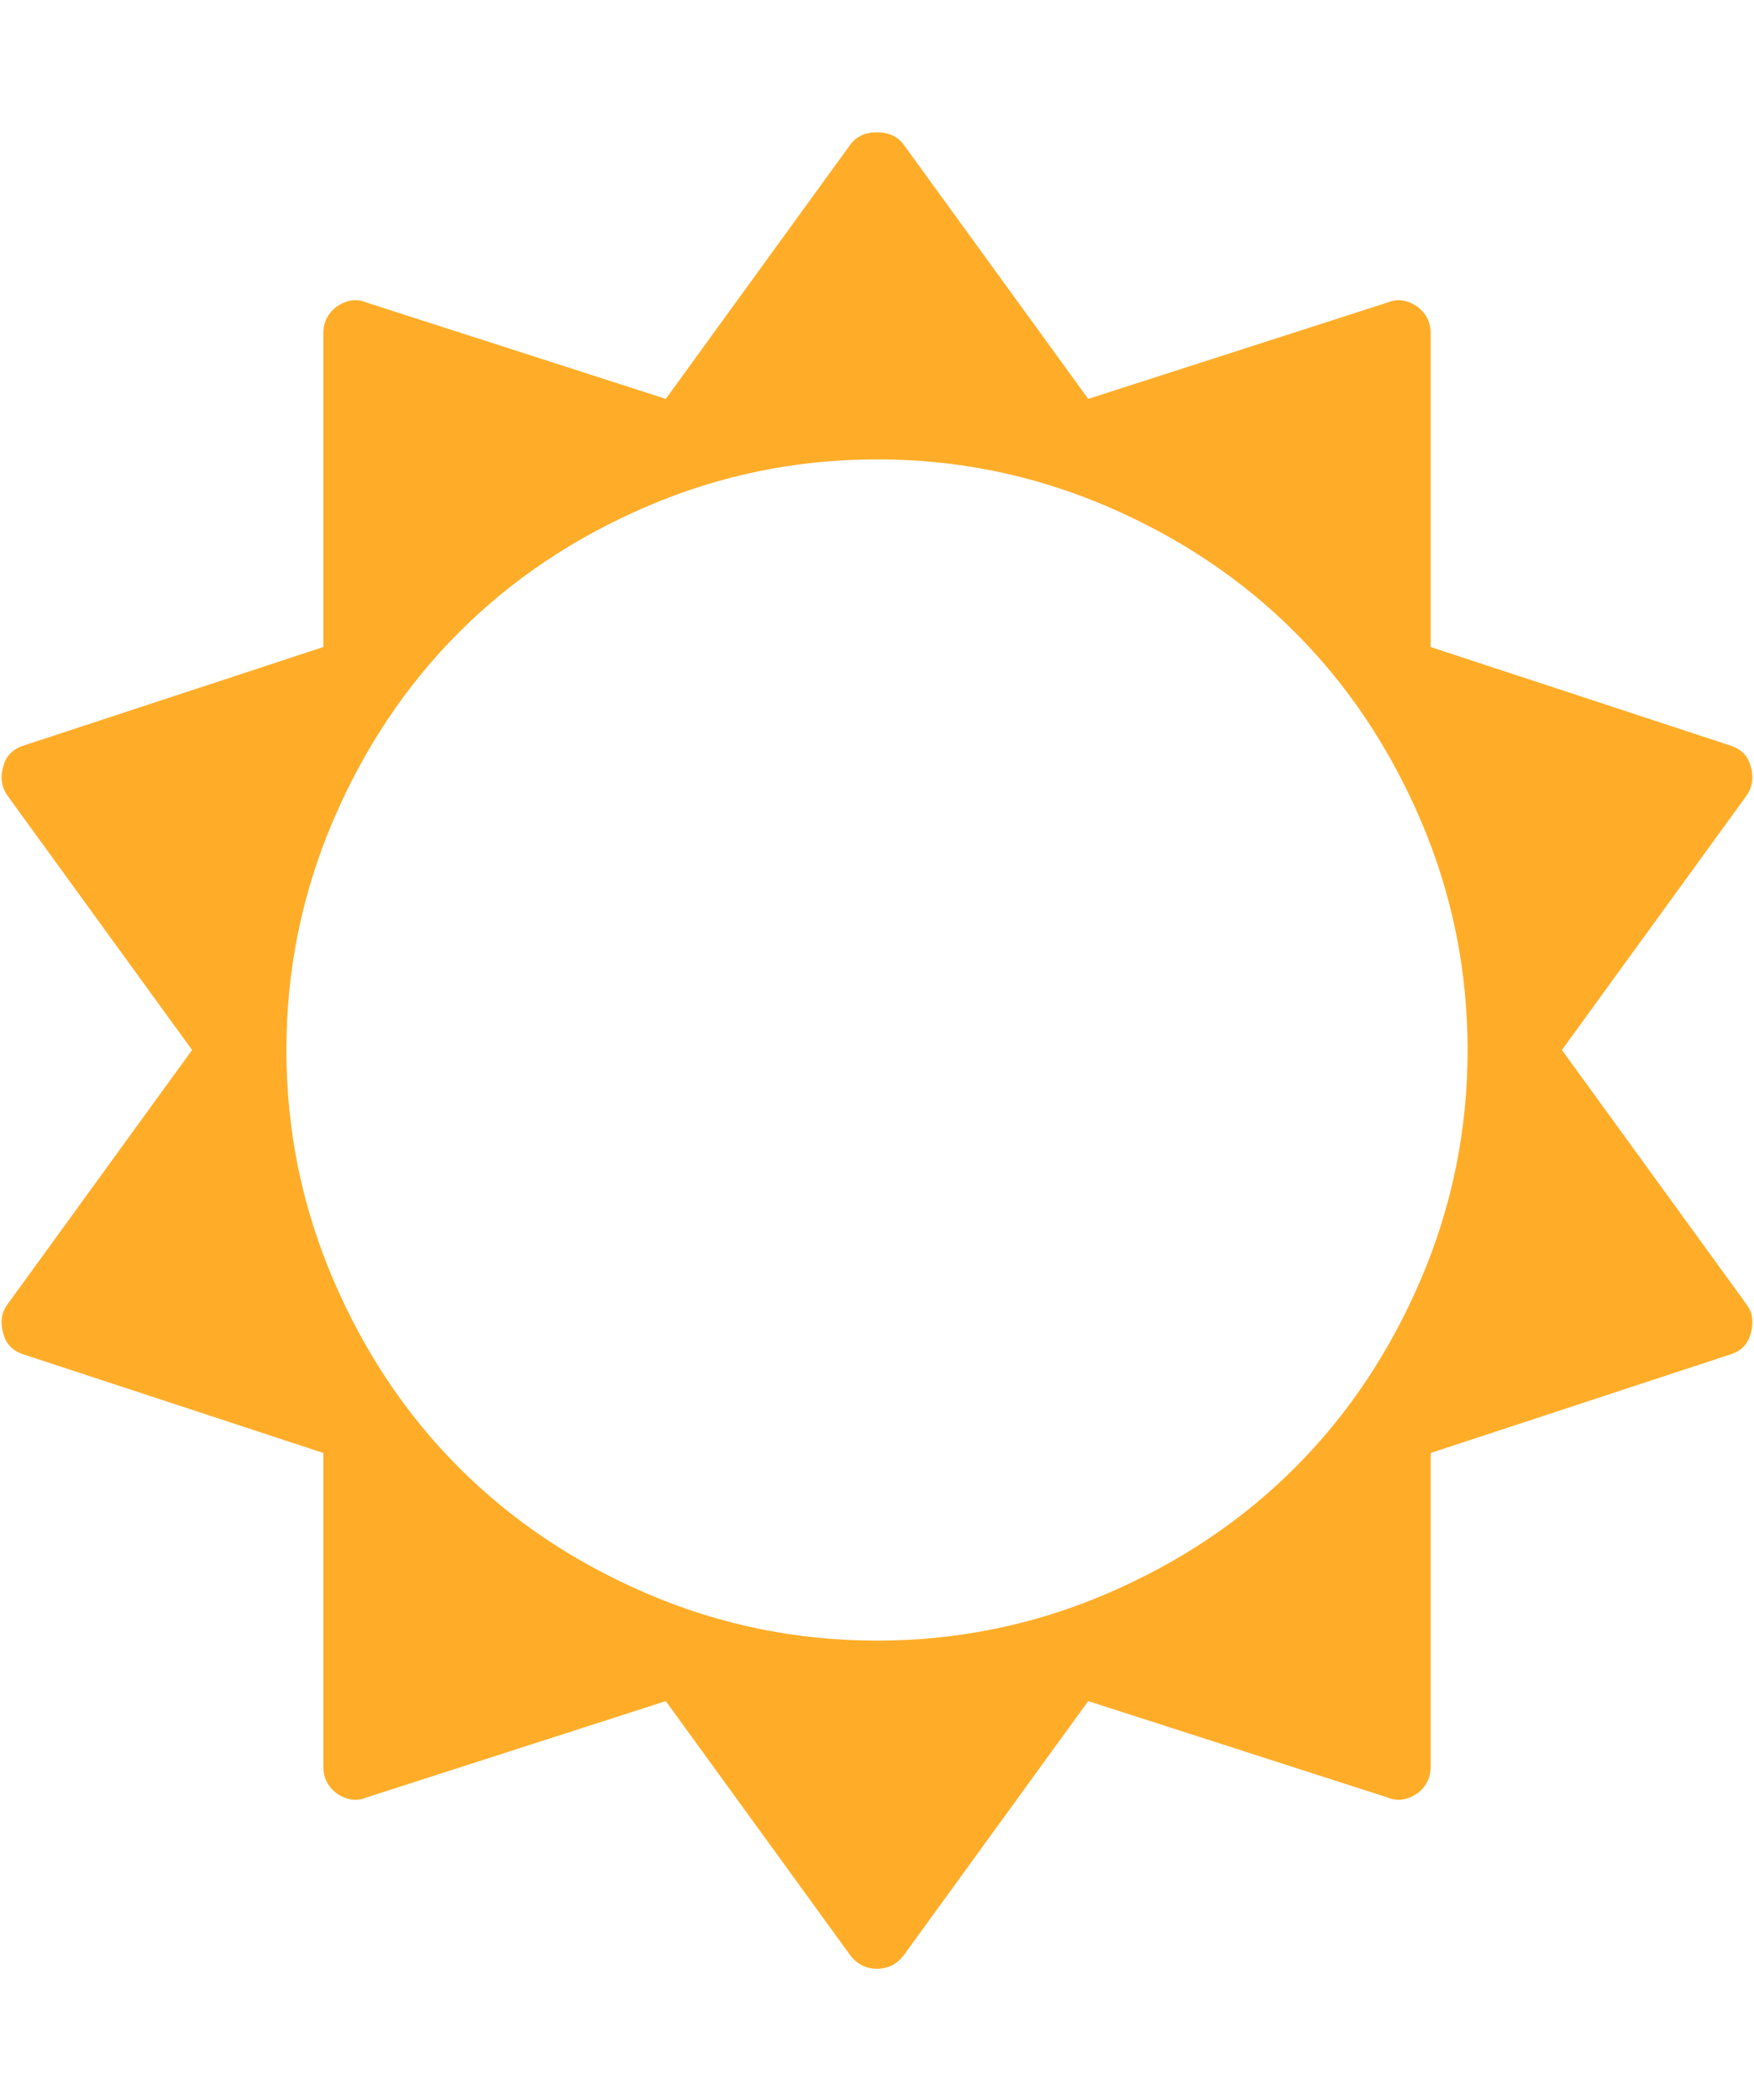 <?xml version="1.0" ?><svg contentScriptType="text/ecmascript" contentStyleType="text/css" enable-background="new 0 0 2048 2048" height="2048px" fill="#ffad29" id="Layer_1" preserveAspectRatio="xMidYMid meet" version="1.1" viewBox="40.667 0 1710.666 2048" width="1710.666px" xml:space="preserve" xmlns="http://www.w3.org/2000/svg" xmlns:xlink="http://www.w3.org/1999/xlink" zoomAndPan="magnify"><path d="M1472,1024c0-78-15.167-152.5-45.5-223.5s-71.333-132.333-123-184c-51.667-51.667-113-92.667-184-123S974,448,896,448  s-152.5,15.167-223.5,45.5s-132.333,71.333-184,123c-51.667,51.667-92.667,113-123,184S320,946,320,1024s15.167,152.5,45.5,223.5  s71.333,132.333,123,184s113,92.667,184,123S818,1600,896,1600s152.5-15.167,223.5-45.5s132.333-71.333,184-123s92.667-113,123-184  S1472,1102,1472,1024z M1748,1301c-2.667,10-9.333,16.667-20,20l-292,96v306c0,10.667-4.333,19.333-13,26c-10,6.667-19.667,8-29,4  l-292-94l-180,248c-6.667,8.667-15.333,13-26,13s-19.333-4.333-26-13l-180-248l-292,94c-9.333,4-19,2.667-29-4  c-8.667-6.667-13-15.333-13-26v-306l-292-96c-10.667-3.333-17.333-10-20-20c-3.333-11.333-2-21,4-29l180-248L48,776  c-6-8.667-7.333-18.333-4-29c2.667-10,9.333-16.667,20-20l292-96V325c0-10.667,4.333-19.333,13-26c10-6.667,19.667-8,29-4l292,94  l180-248c6-8,14.667-12,26-12s20,4,26,12l180,248l292-94c9.333-4,19-2.667,29,4c8.667,6.667,13,15.333,13,26v306l292,96  c10.667,3.333,17.333,10,20,20c3.333,10.667,2,20.333-4,29l-180,248l180,248C1750,1280,1751.333,1289.667,1748,1301z"/></svg>